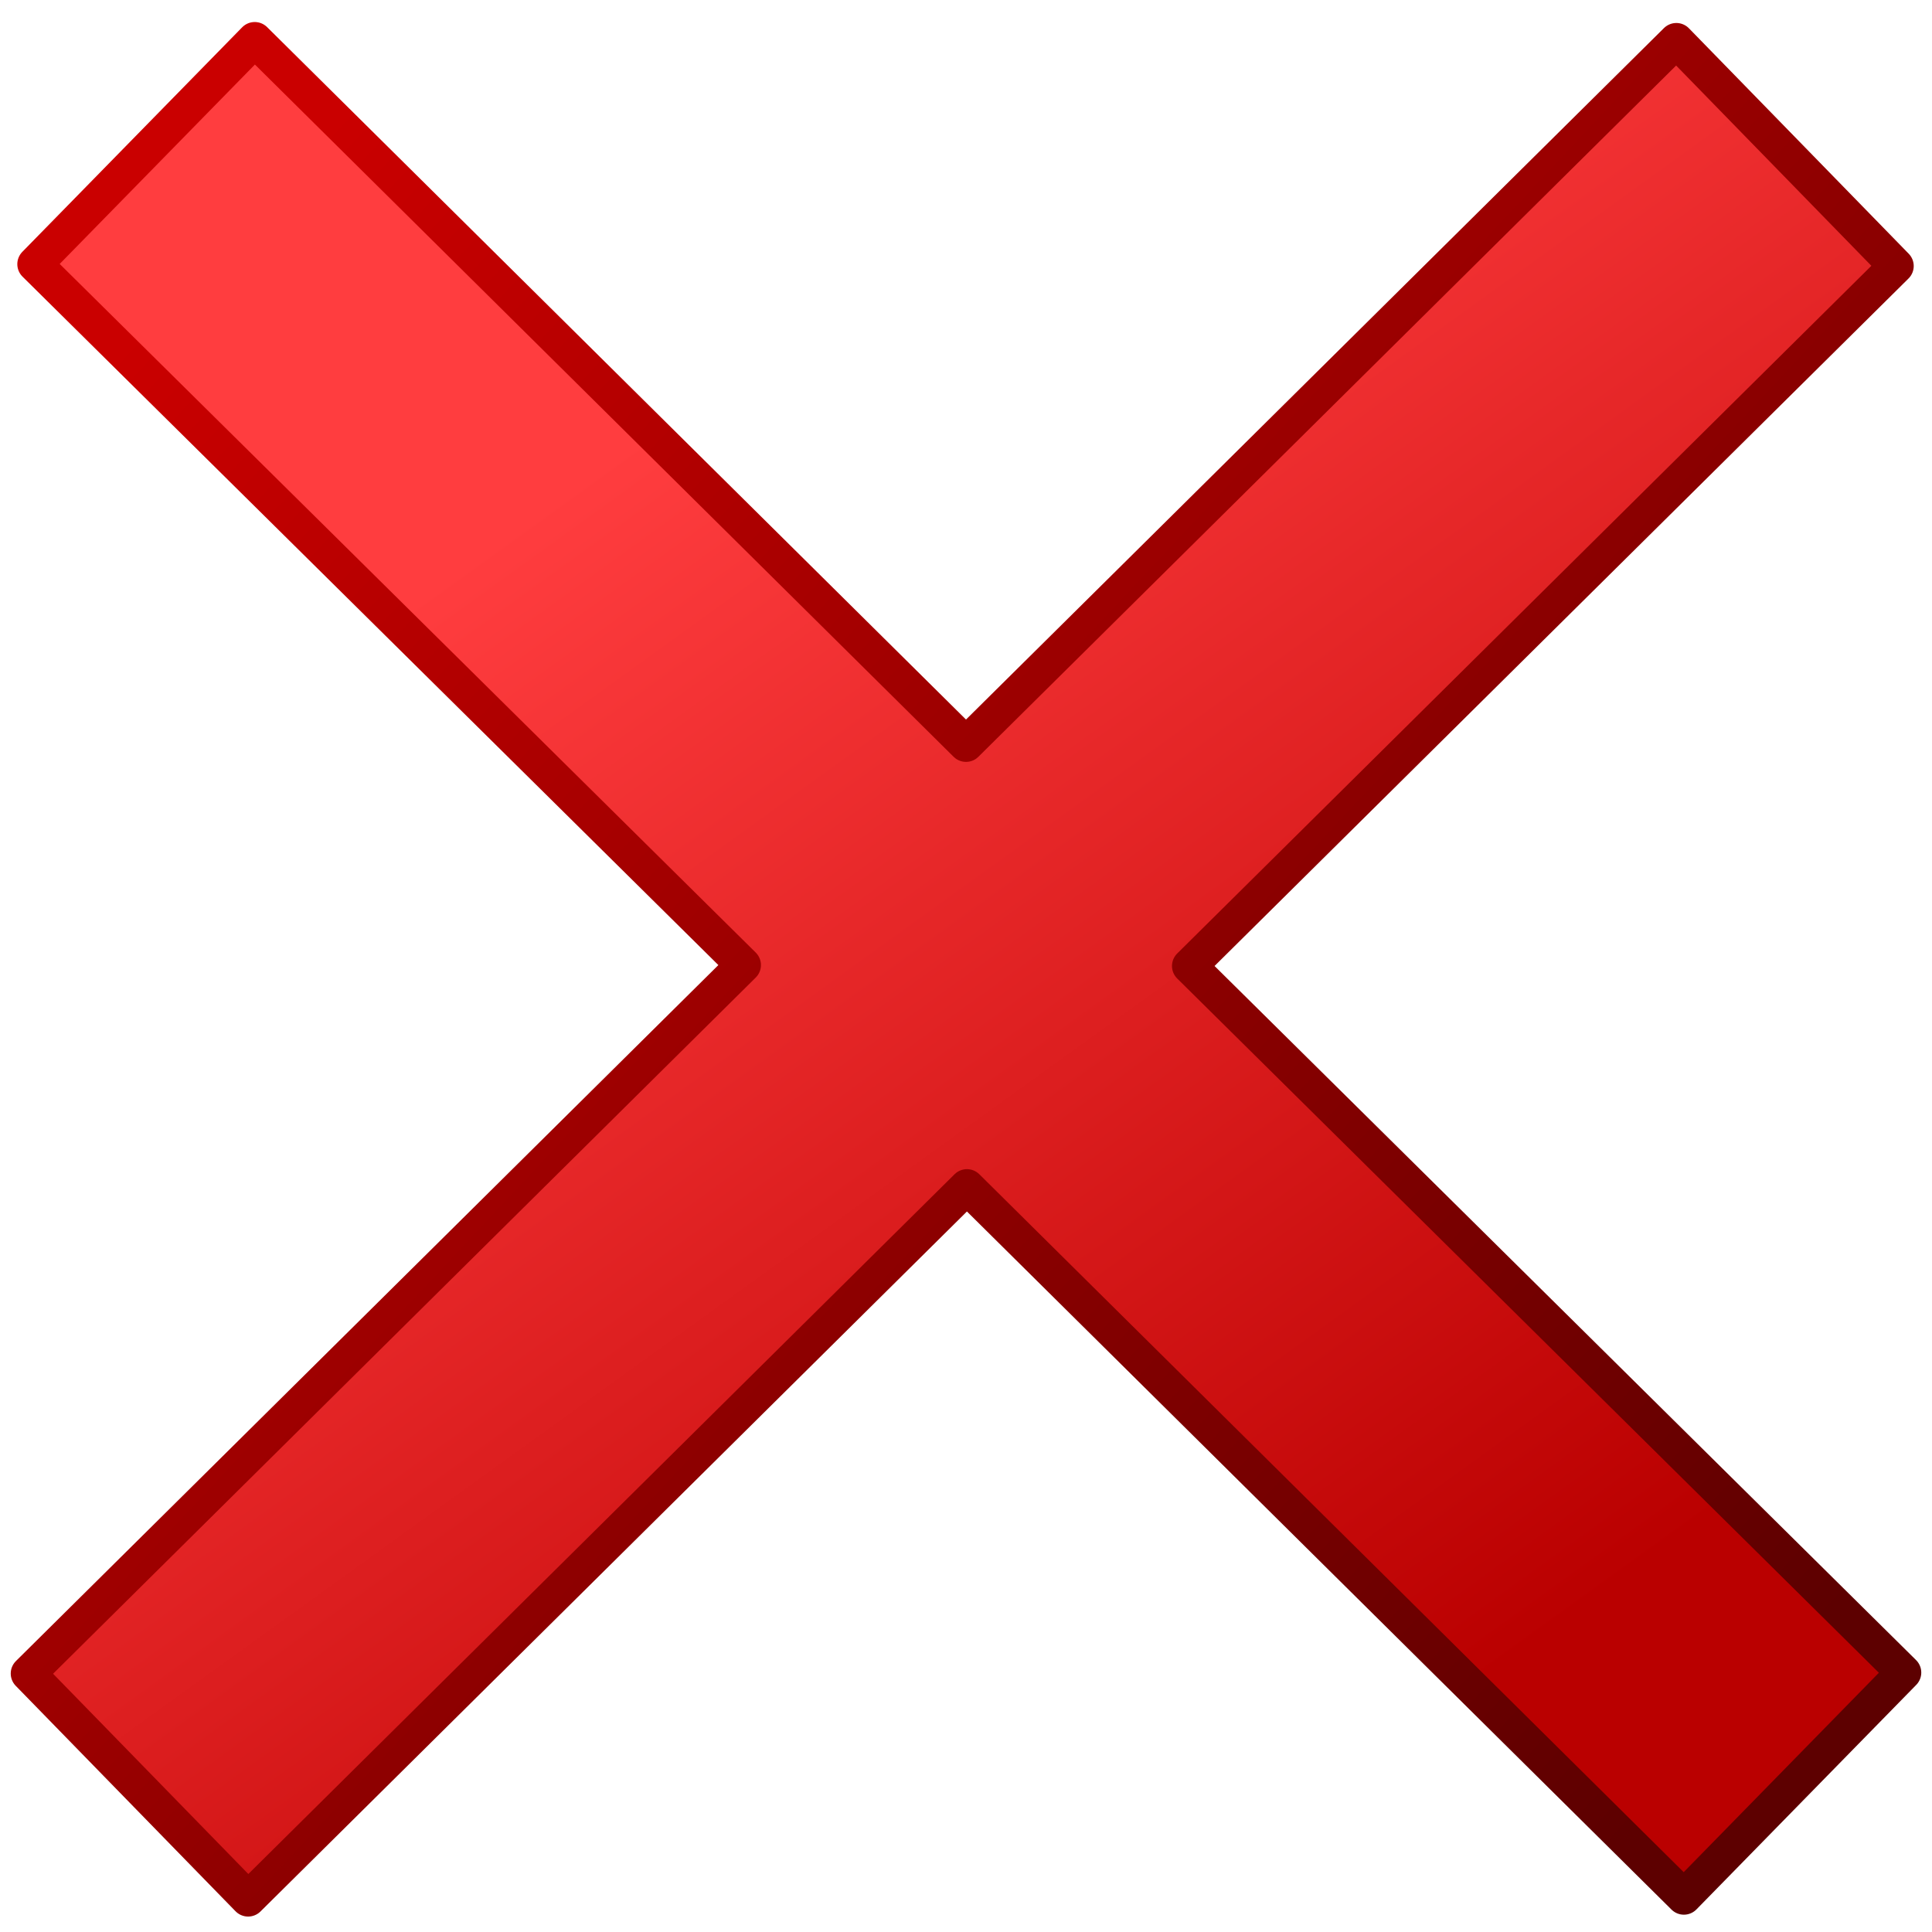 <?xml version="1.0" encoding="UTF-8" standalone="no"?>
<!-- Created with Inkscape (http://www.inkscape.org/) -->

<svg
   xmlns:dc="http://purl.org/dc/elements/1.1/"
   xmlns:cc="http://creativecommons.org/ns#"
   xmlns:rdf="http://www.w3.org/1999/02/22-rdf-syntax-ns#"
   xmlns:svg="http://www.w3.org/2000/svg"
   xmlns="http://www.w3.org/2000/svg"
   xmlns:xlink="http://www.w3.org/1999/xlink"
   xmlns:sodipodi="http://sodipodi.sourceforge.net/DTD/sodipodi-0.dtd"
   xmlns:inkscape="http://www.inkscape.org/namespaces/inkscape"
   width="64"
   height="64"
   id="svg2"
   version="1.1"
   inkscape:version="0.48.3.1 r9886"
   sodipodi:docname="New document 1">
  <defs
     id="defs4">
    <linearGradient
       id="linearGradient3839">
      <stop
         style="stop-color:#ca0000;stop-opacity:1;"
         offset="0"
         id="stop3841" />
      <stop
         style="stop-color:#5d0000;stop-opacity:1;"
         offset="1"
         id="stop3843" />
    </linearGradient>
    <linearGradient
       id="linearGradient3831">
      <stop
         style="stop-color:#ff3d3f;stop-opacity:1;"
         offset="0"
         id="stop3833" />
      <stop
         id="stop3847"
         offset="1"
         style="stop-color:#ba0000;stop-opacity:1;" />
    </linearGradient>
    <linearGradient
       inkscape:collect="always"
       xlink:href="#linearGradient3831"
       id="linearGradient3837"
       x1="23.048"
       y1="13.067"
       x2="52.224"
       y2="53.52"
       gradientUnits="userSpaceOnUse" />
    <linearGradient
       inkscape:collect="always"
       xlink:href="#linearGradient3839"
       id="linearGradient3845"
       x1="8.605"
       y1="6.609"
       x2="59.77"
       y2="54.484"
       gradientUnits="userSpaceOnUse" />
  </defs>
  <sodipodi:namedview
     id="base"
     pagecolor="#ffffff"
     bordercolor="#666666"
     borderopacity="1.0"
     inkscape:pageopacity="0.0"
     inkscape:pageshadow="2"
     inkscape:zoom="2"
     inkscape:cx="127.5909"
     inkscape:cy="-21.896638"
     inkscape:document-units="px"
     inkscape:current-layer="layer1"
     showgrid="false"
     inkscape:window-width="1920"
     inkscape:window-height="1018"
     inkscape:window-x="-8"
     inkscape:window-y="-8"
     inkscape:window-maximized="1" />
  <g
     inkscape:label="Layer 1"
     inkscape:groupmode="layer"
     id="layer1"
     transform="translate(0,-988.362)">
    <path
       style="opacity:1;fill:url(#linearGradient3837);stroke:url(#linearGradient3845);stroke-width:1.165;stroke-opacity:1;stroke-miterlimit:4;stroke-dasharray:none;stroke-linejoin:round;fill-opacity:1"
       d="M 8.438 1.312 L 1.156 8.75 L 24.625 31.969 L 0.938 55.438 L 8.219 62.906 L 32.031 39.312 L 55.781 62.844 L 63.062 55.406 L 39.406 32 L 62.812 8.812 L 55.531 1.344 L 32 24.656 L 8.438 1.312 z "
       transform="translate(0,988.362)"
       id="rect3029" />
  </g>
</svg>
